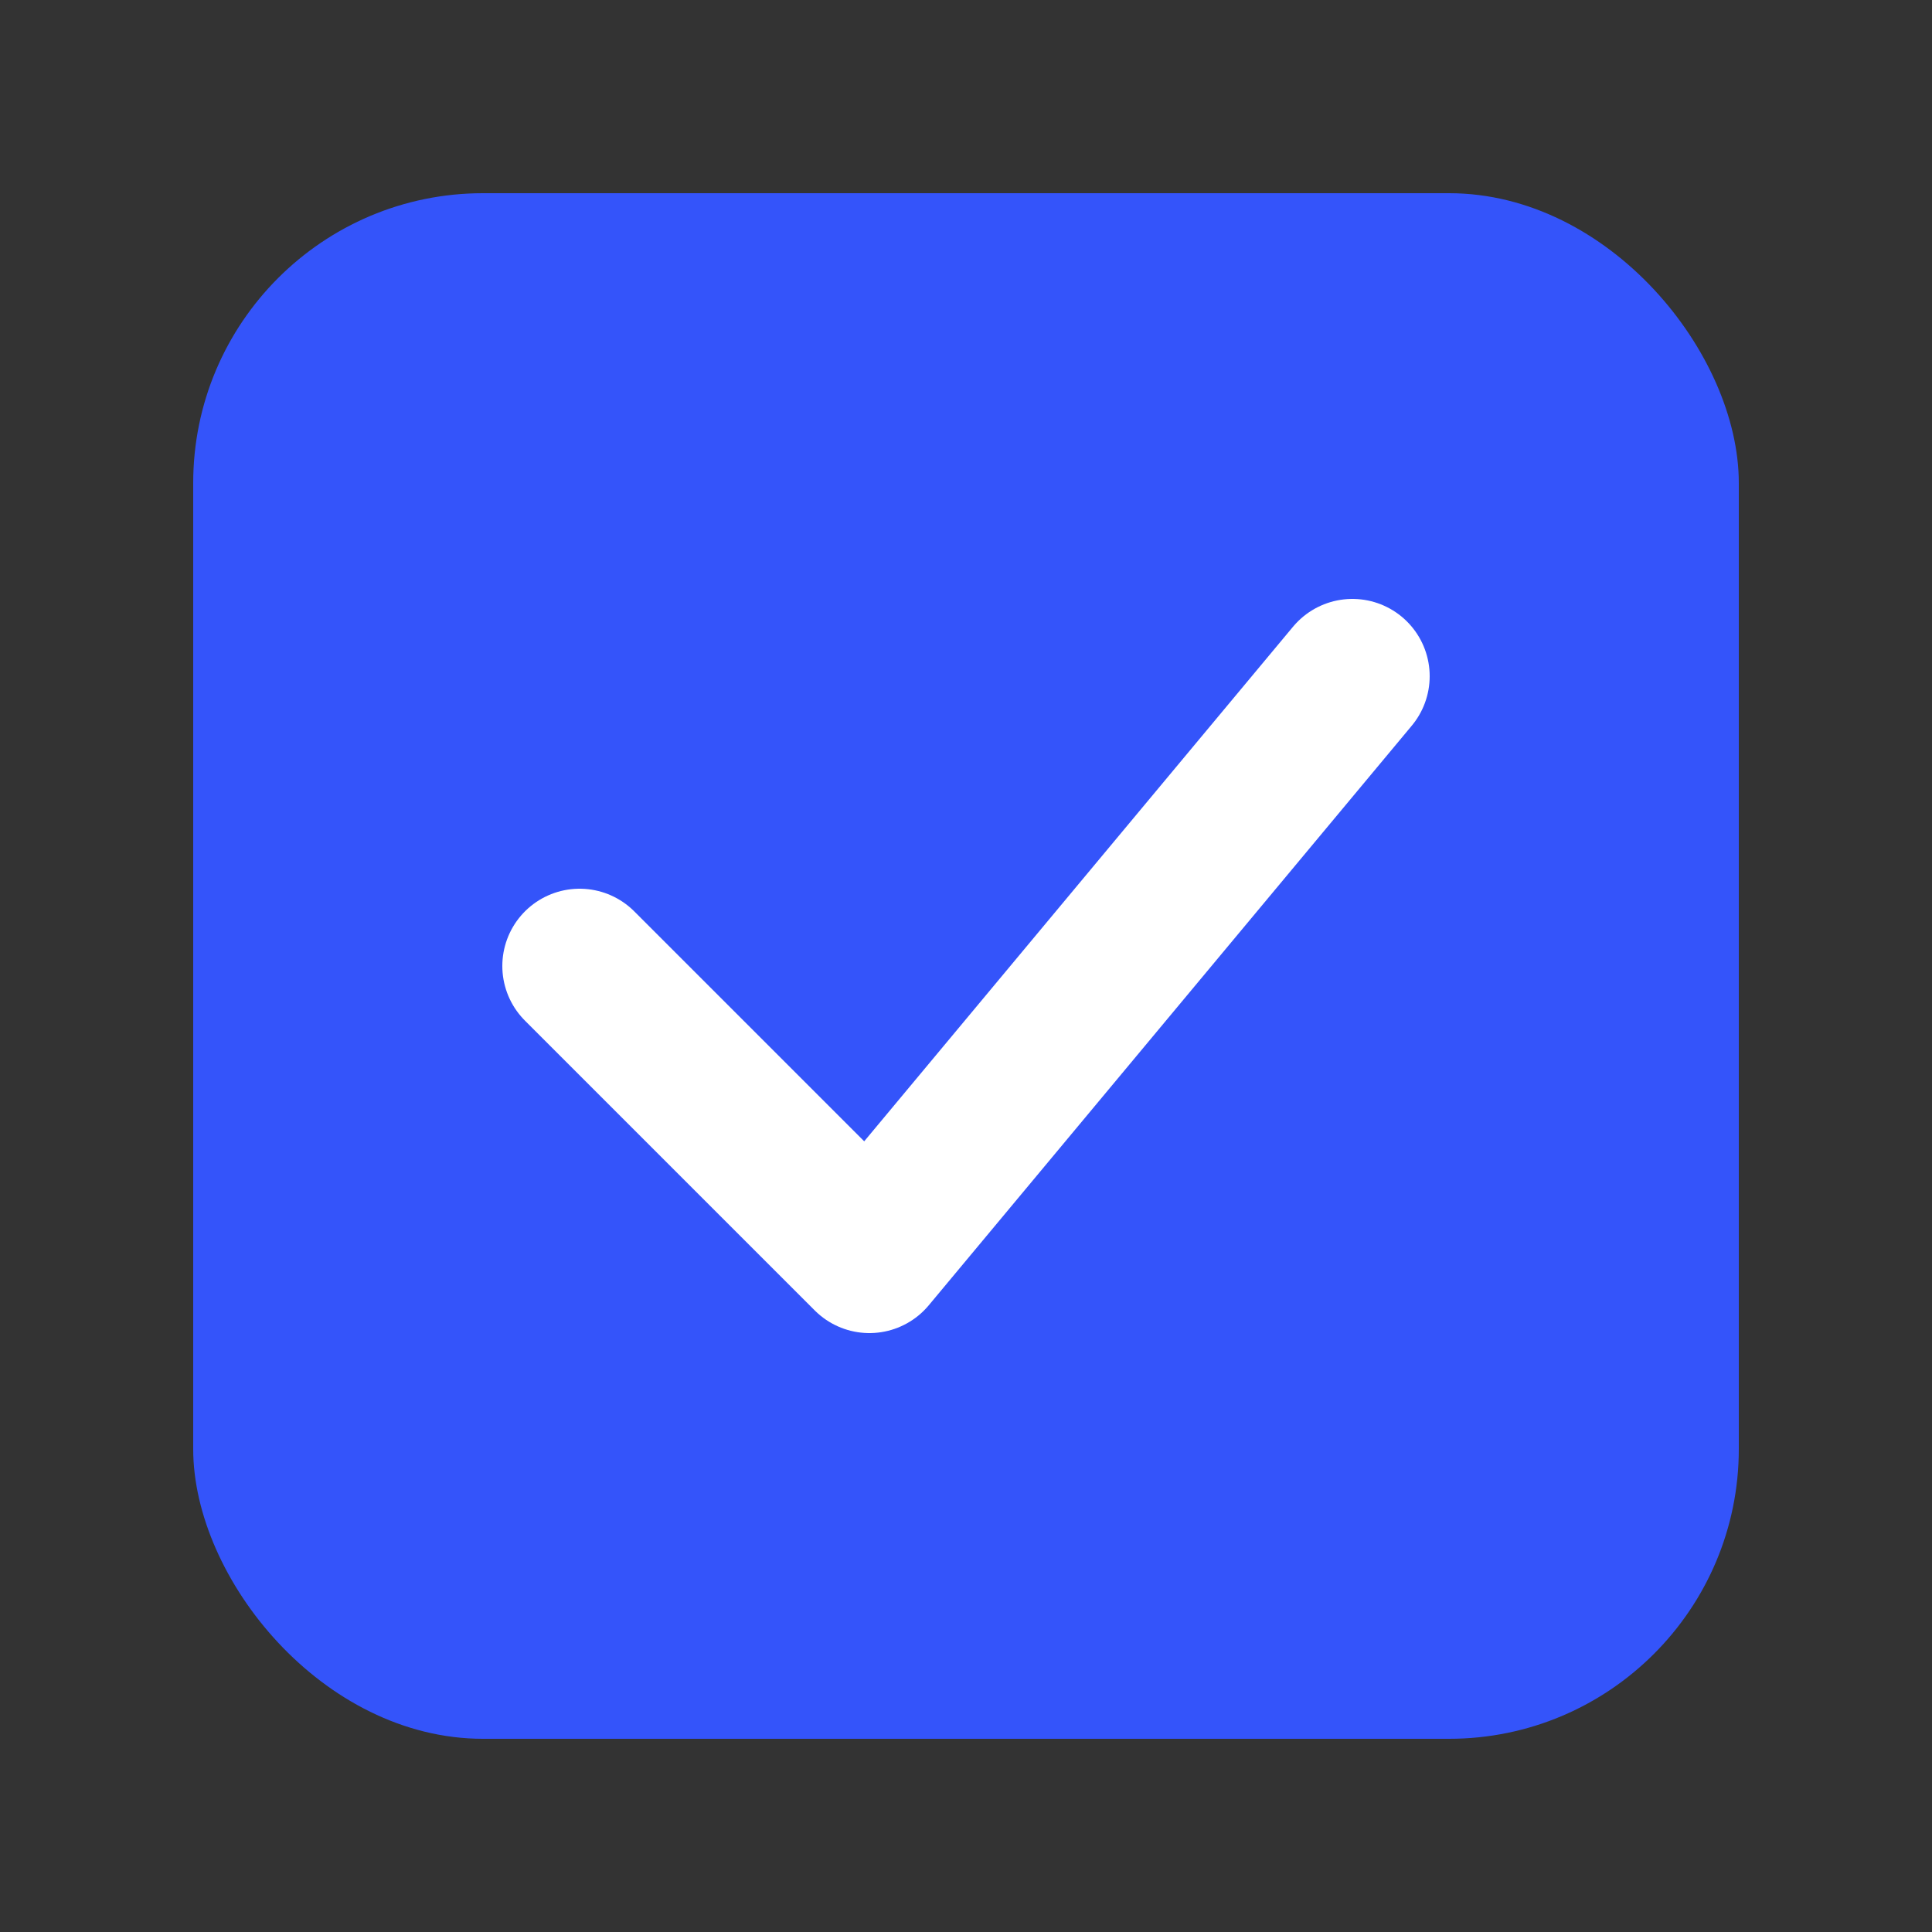 <svg xmlns="http://www.w3.org/2000/svg" viewBox="0 0 100 100">
    <rect x="0" y="0" width="100" height="100" fill="#333333" stroke="none"/>
    <rect x="10" y="10" width="80" height="80" rx="15" ry="15" fill="#3454FA" />
    <polyline points="30,50 45,65 70,35" fill="none" stroke="white" stroke-width="8" stroke-linecap="round" stroke-linejoin="round" />
</svg>



